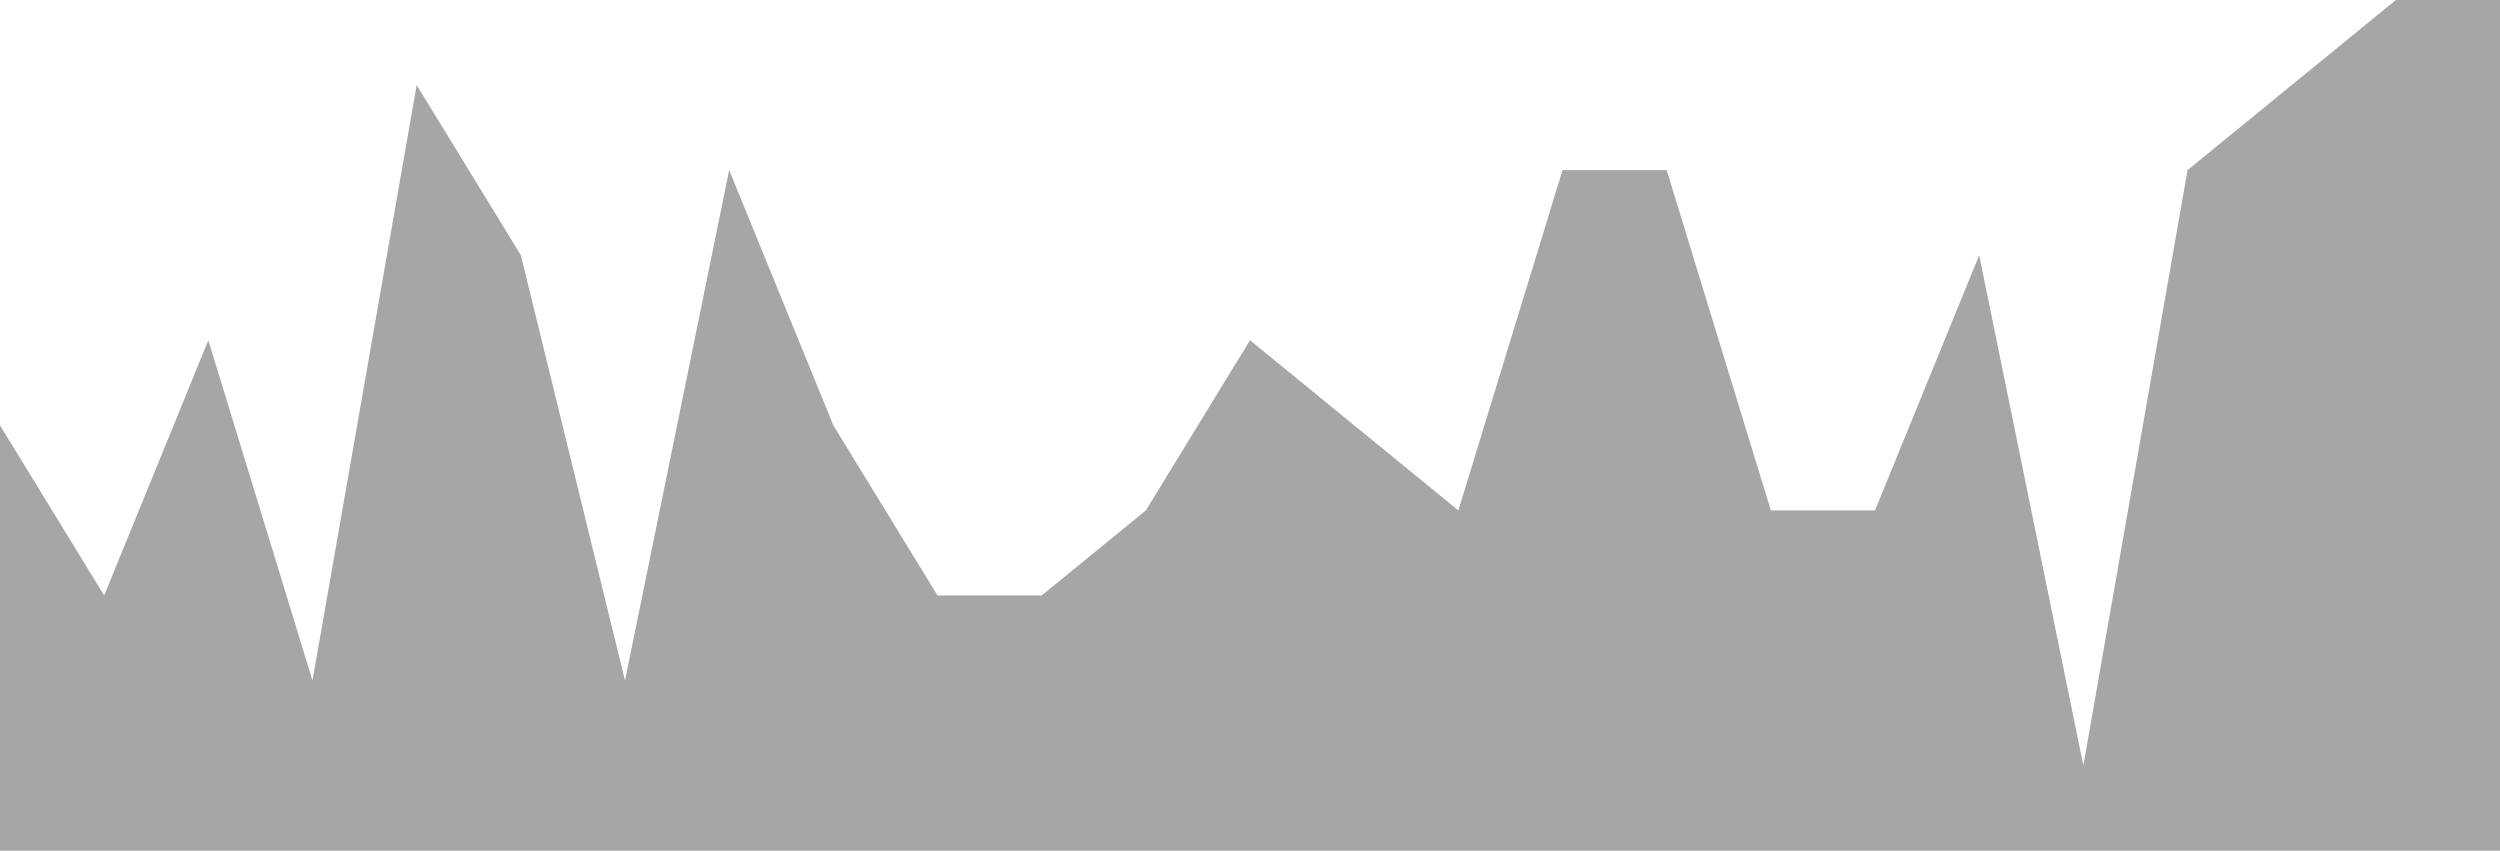 <?xml version="1.0" encoding="UTF-8" standalone="no"?>
<svg
   xmlns:dc="http://purl.org/dc/elements/1.1/"
   xmlns:cc="http://creativecommons.org/ns#"
   xmlns:rdf="http://www.w3.org/1999/02/22-rdf-syntax-ns#"
   xmlns:svg="http://www.w3.org/2000/svg"
   xmlns="http://www.w3.org/2000/svg"
   xmlns:sodipodi="http://sodipodi.sourceforge.net/DTD/sodipodi-0.dtd"
   xmlns:inkscape="http://www.inkscape.org/namespaces/inkscape"
   inkscape:version="1.0 (4035a4fb49, 2020-05-01)"
   id="svg8"
   version="1.1"
   viewBox="0 0 381 129.646"
   height="490"
   width="1440"
   sodipodi:docname="wave-1.svg">
  <defs
     id="defs2">
    <linearGradient
       y2="0"
       y1="840"
       x2="0"
       x1="0"
       id="sw-gradient-2"
       gradientTransform="matrix(0.454,0,0,0.154,-181.429,-9.638)"
       gradientUnits="userSpaceOnUse">
      <stop
         id="stop1510"
         offset="0%"
         stop-color="rgba(0, 0, 0, 1)" />
      <stop
         id="stop1512"
         offset="100%"
         stop-color="rgba(255, 255, 255, 1)" />
    </linearGradient>
  </defs>
  <sodipodi:namedview
     units="px"
     showborder="false"
     inkscape:guide-bbox="true"
     showguides="true"
     showgrid="false"
     inkscape:document-rotation="0"
     inkscape:current-layer="layer1"
     inkscape:document-units="px"
     inkscape:cy="367.14284"
     inkscape:cx="728.57141"
     inkscape:zoom="0.35"
     inkscape:pageshadow="2"
     inkscape:pageopacity="0.0"
     borderopacity="1.0"
     bordercolor="#666666"
     pagecolor="#ffffff"
     id="base"
     inkscape:window-width="1536"
     inkscape:window-height="817"
     inkscape:window-x="-8"
     inkscape:window-y="-8"
     inkscape:window-maximized="1" />
  <g
     id="layer1"
     inkscape:groupmode="layer"
     inkscape:label="Layer 1"
     transform="translate(86.935,-51.027)">
    <path
       id="path1517"
       d="m -86.935,115.85 15.875,25.929 15.875,-38.894 15.875,51.858 15.875,-90.752 15.875,25.929 15.875,64.823 15.875,-77.788 15.875,38.894 15.875,25.929 h 15.875 l 15.875,-12.965 15.875,-25.929 15.875,12.965 15.875,12.965 15.875,-51.858 h 15.875 l 15.875,51.858 h 15.875 l 15.875,-38.894 15.875,77.787 15.875,-90.752 15.875,-12.965 15.875,-12.965 h 15.875 v 129.646 h -15.875 -15.875 -15.875 -15.875 -15.875 -15.875 -15.875 -15.875 -15.875 -15.875 -15.875 -15.875 -15.875 -15.875 -15.875 -15.875 -15.875 -15.875 -15.875 -15.875 -15.875 -15.875 -15.875 -15.875 z"
       fill="url(#sw-gradient-2)"
       style="opacity:0.35;fill:#000000;stroke-width:0.265" />
  </g>
</svg>
